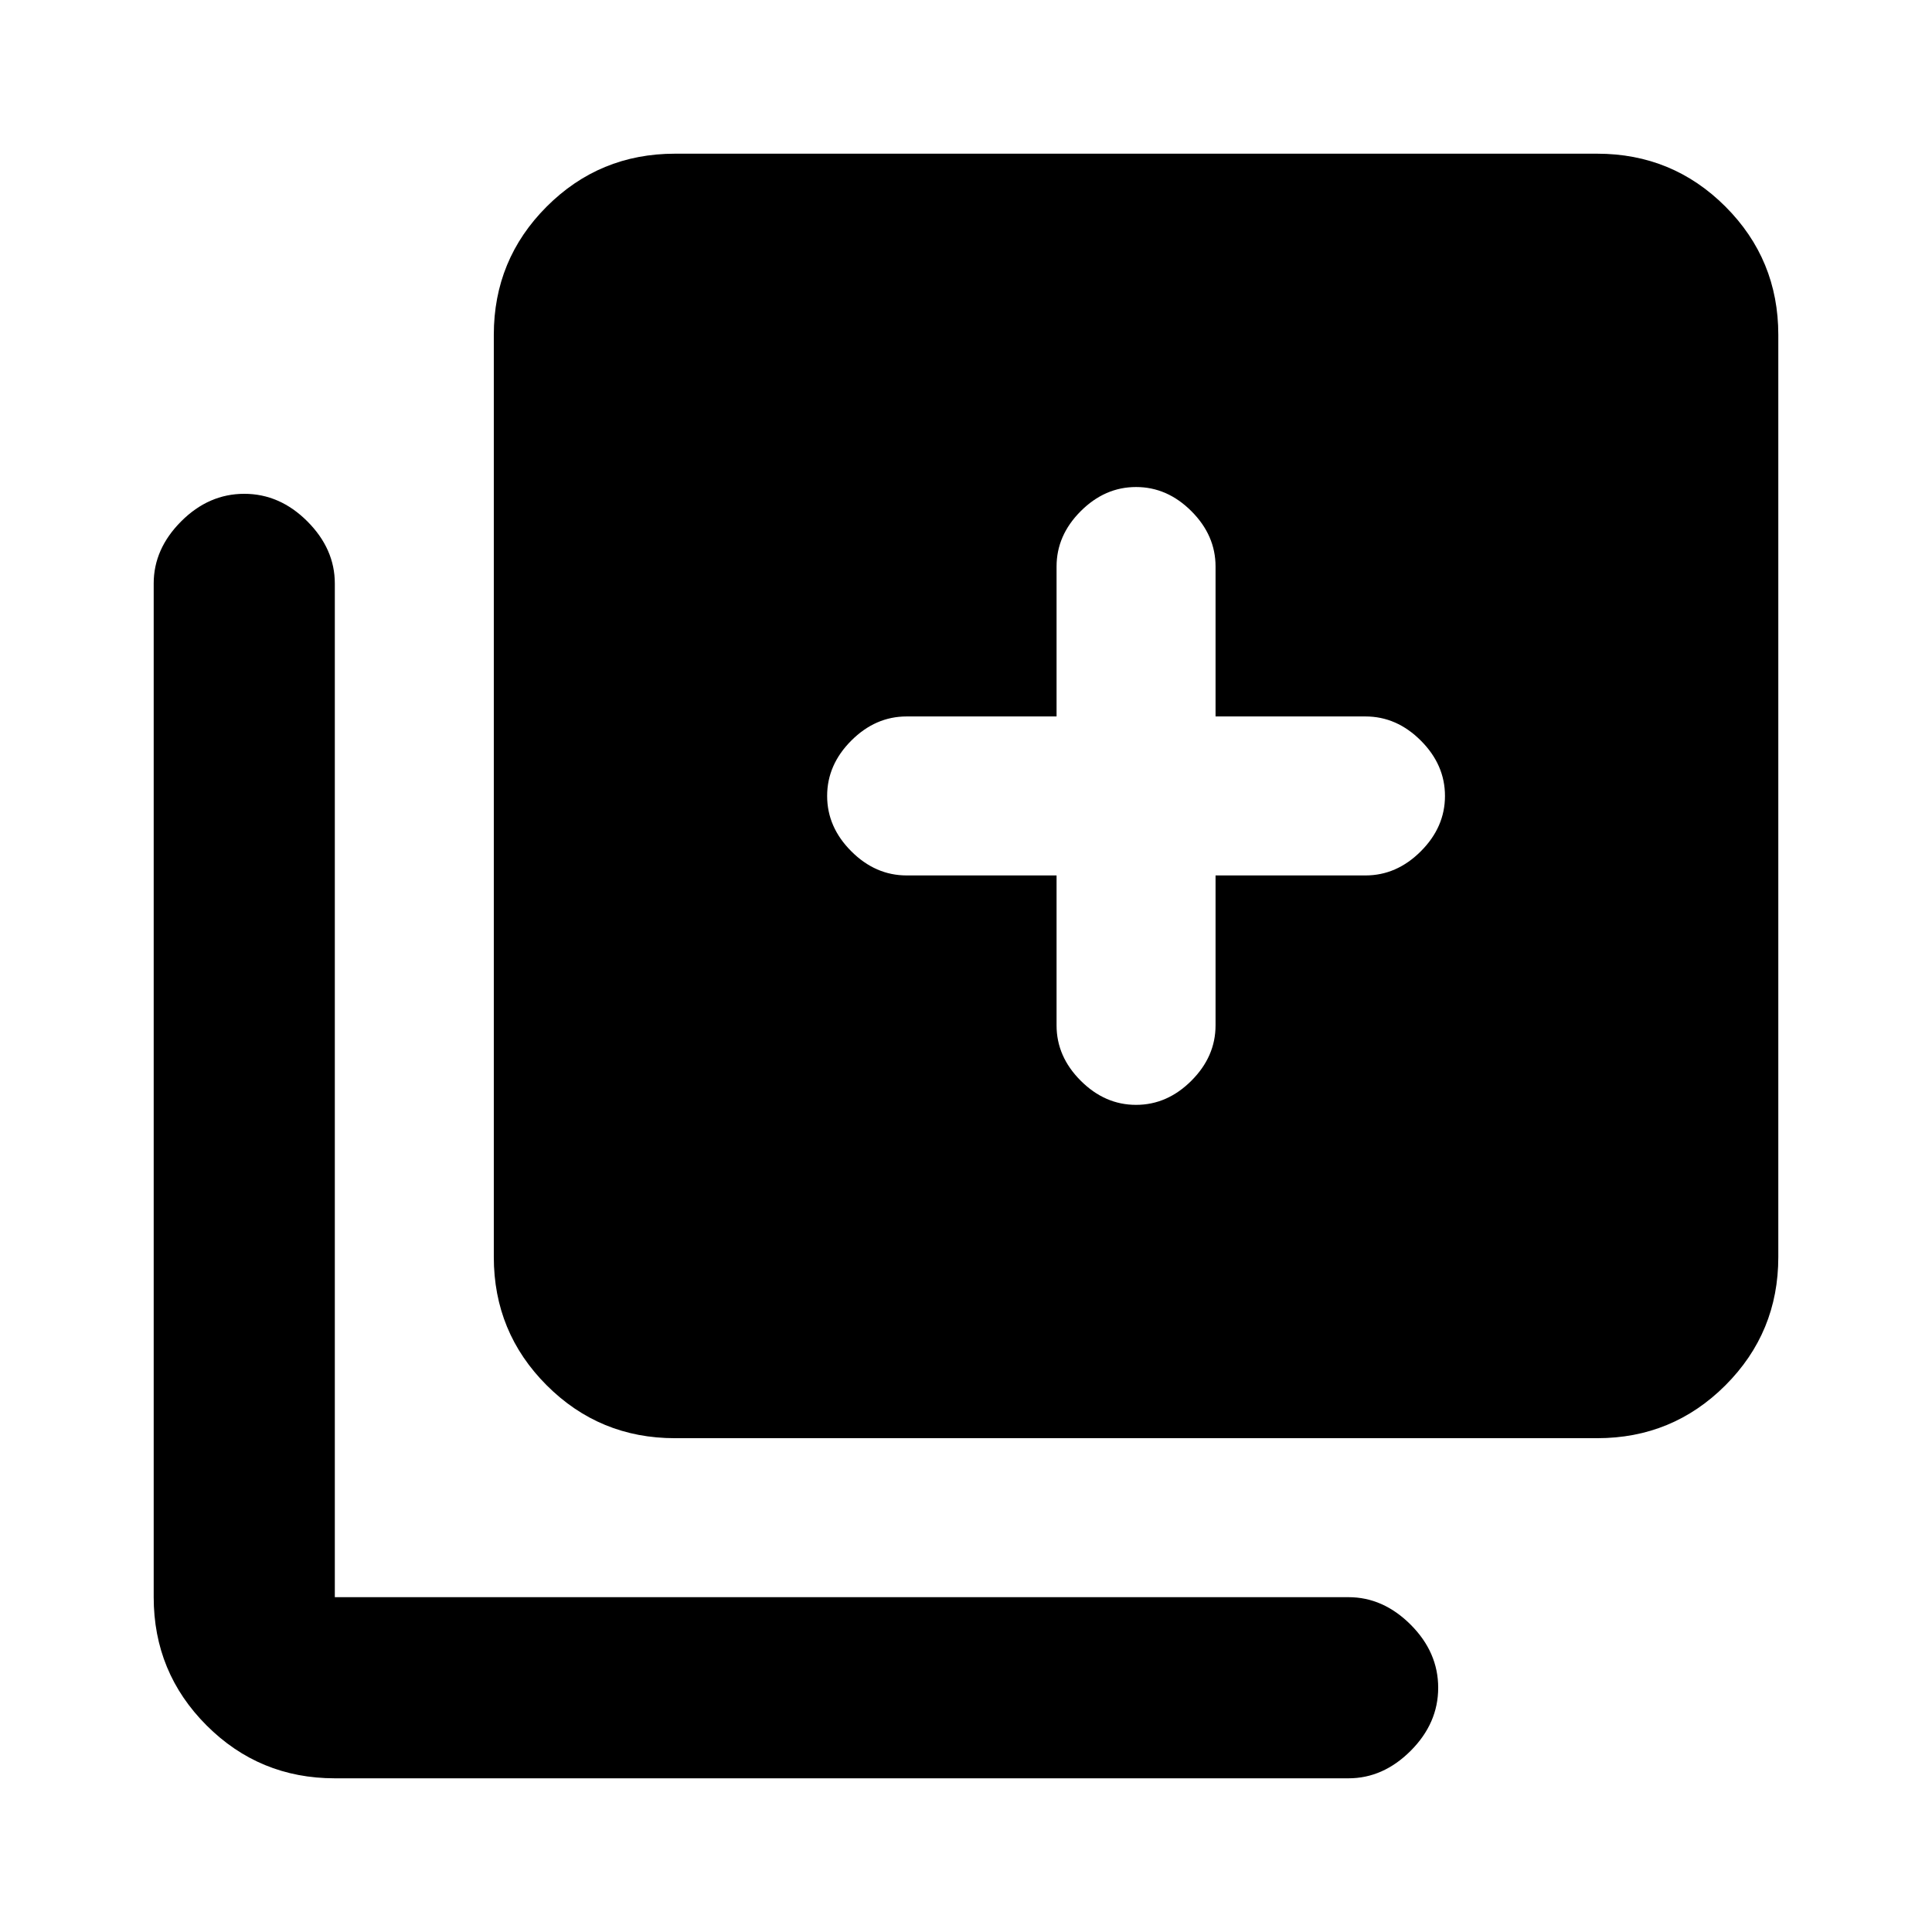<svg xmlns="http://www.w3.org/2000/svg" height="20" viewBox="0 -960 960 960" width="20"><path d="M564.5-411q15.5 0 27.5-12t12-27.5V-525h74.5q15.5 0 27.5-12t12-27.5q0-15.5-12-27.5t-27.5-12H604v-74.5q0-15.5-12-27.5t-27.5-12q-15.5 0-27.5 12t-12 27.5v74.5h-74.5q-15.5 0-27.5 12t-12 27.5q0 15.5 12 27.5t27.5 12H525v74.5q0 15.5 12 27.5t27.5 12ZM335.37-245.37q-37.43 0-63.72-26.28-26.28-26.29-26.28-63.72v-458.26q0-37.43 26.28-63.72 26.29-26.28 63.72-26.28h458.26q37.43 0 63.72 26.28 26.28 26.29 26.28 63.72v458.26q0 37.43-26.28 63.72-26.29 26.28-63.72 26.28H335.37Zm-169 169q-37.43 0-63.72-26.28-26.28-26.29-26.28-63.72v-503.7q0-17.21 13.67-30.89 13.68-13.67 31.33-13.67t31.33 13.67q13.67 13.68 13.67 30.89v503.7h503.7q17.21 0 30.89 13.67 13.67 13.68 13.67 31.33t-13.67 31.33q-13.68 13.67-30.89 13.67h-503.7Z"/></svg>